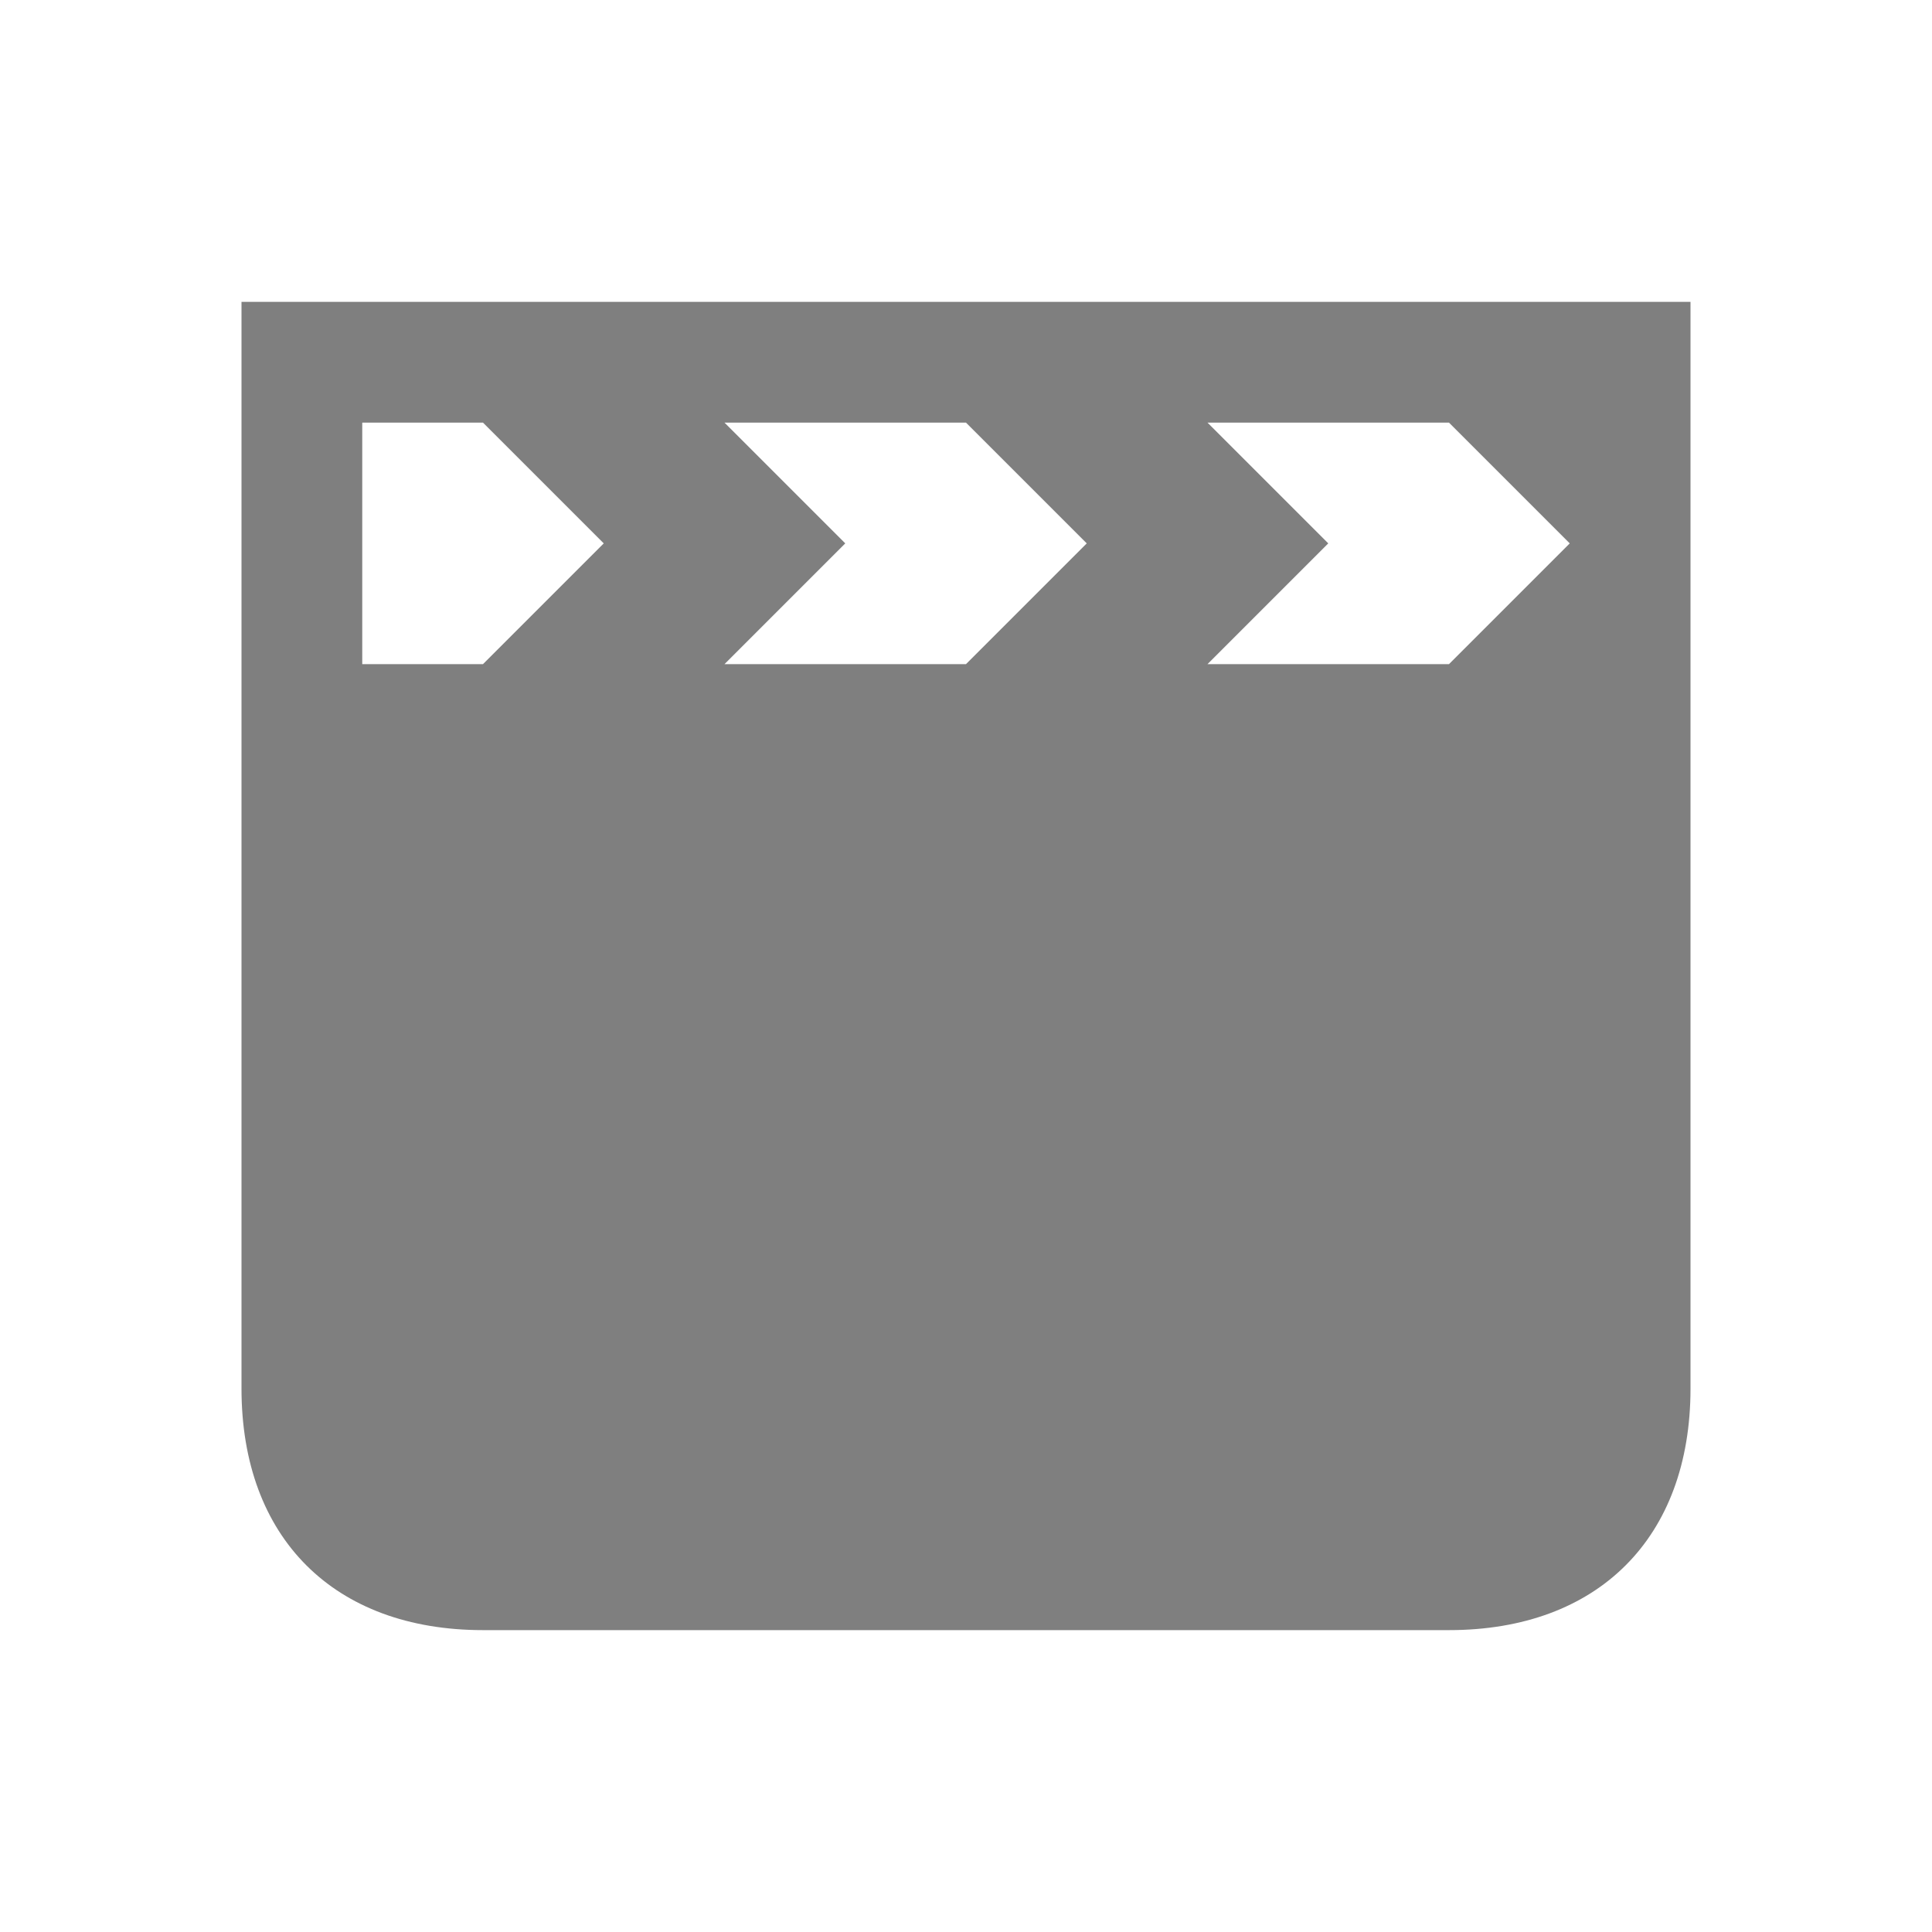 <svg xmlns="http://www.w3.org/2000/svg"  viewBox="0 0 64 64"><defs fill="#7F7F7F" /><path  d="m8,10v36c0,4.94,3.06,8,8,8h32c4.94,0,8-3.06,8-8V10H8Zm8,12h-4v-8h4l4,4-4,4Zm16,0h-8l4-4-4-4h8l4,4-4,4Zm16,0h-8l4-4-4-4h8l4,4-4,4Z" fill="#7F7F7F" /></svg>